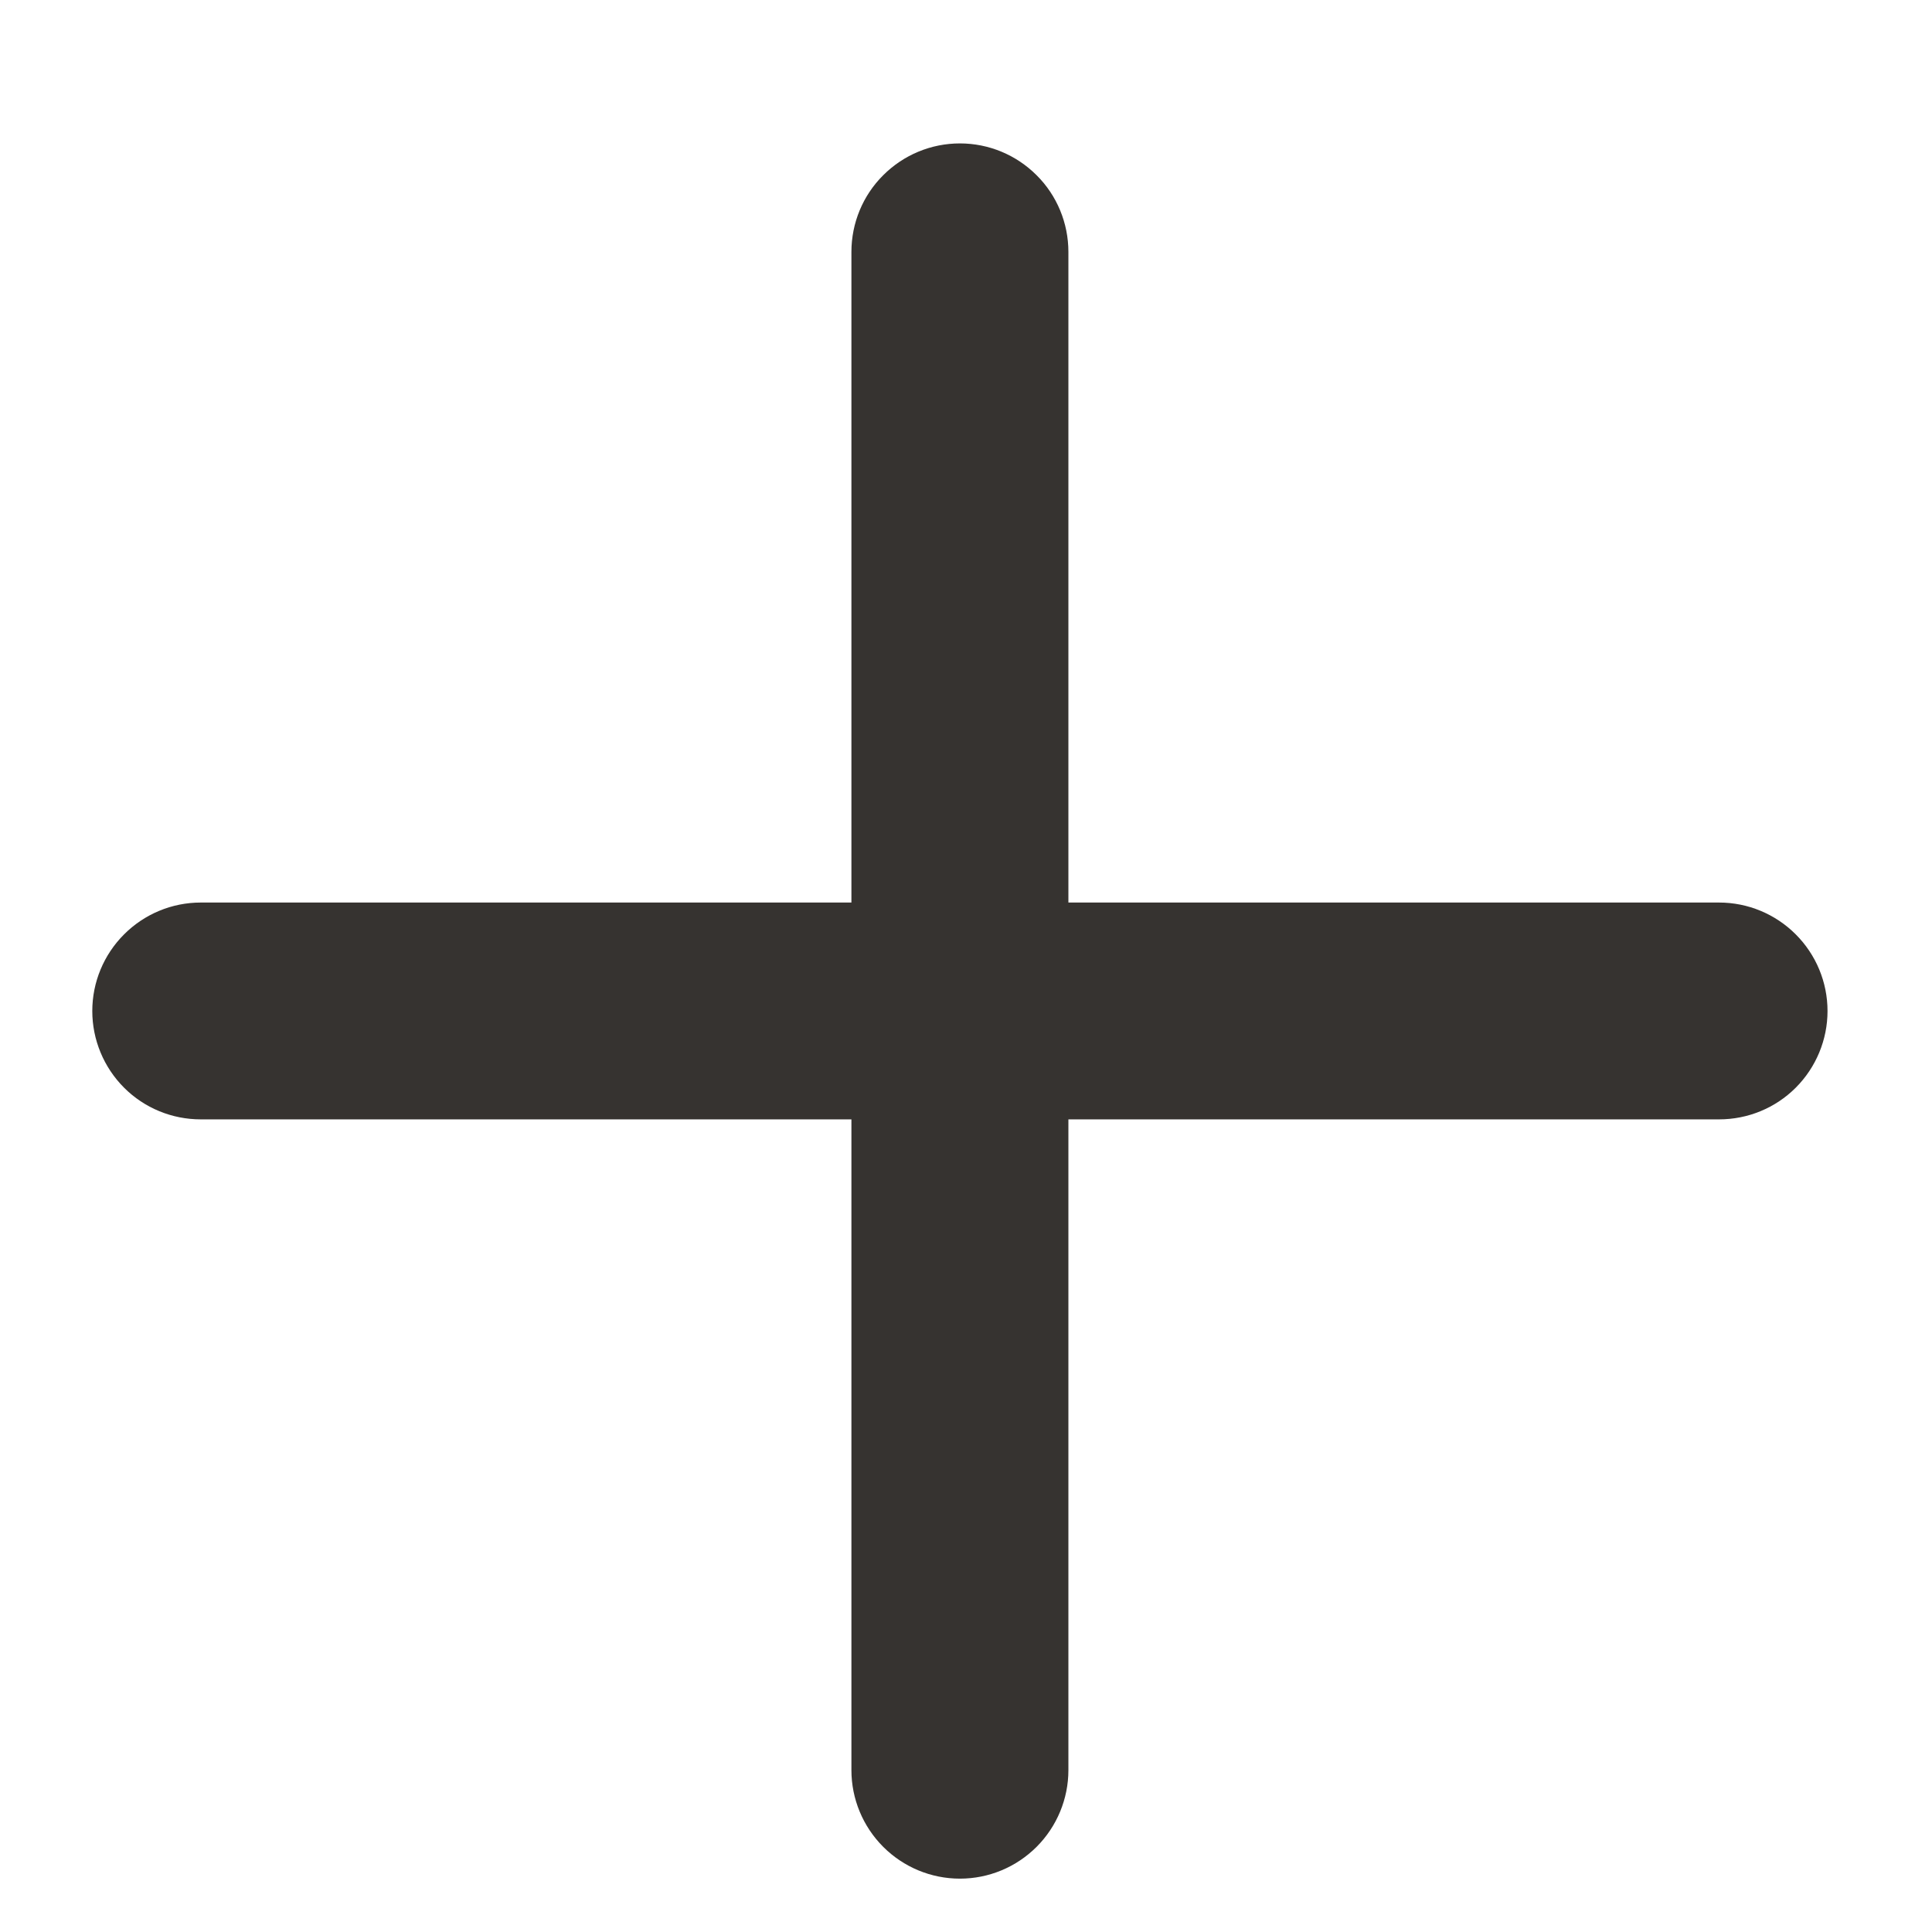 <svg width="13" height="13" viewBox="0 0 13 13" fill="none" xmlns="http://www.w3.org/2000/svg">
<path d="M6.459 0.965C6.653 0.965 6.838 1.042 6.975 1.179C7.112 1.315 7.189 1.501 7.189 1.695V6.073H11.567C11.761 6.073 11.946 6.15 12.083 6.287C12.22 6.424 12.297 6.609 12.297 6.803C12.297 6.996 12.22 7.182 12.083 7.319C11.946 7.456 11.761 7.532 11.567 7.532H7.189V11.911C7.189 12.104 7.112 12.29 6.975 12.427C6.838 12.564 6.653 12.641 6.459 12.641C6.265 12.641 6.08 12.564 5.943 12.427C5.806 12.29 5.729 12.104 5.729 11.911V7.532H1.351C1.157 7.532 0.972 7.456 0.835 7.319C0.698 7.182 0.621 6.996 0.621 6.803C0.621 6.609 0.698 6.424 0.835 6.287C0.972 6.15 1.157 6.073 1.351 6.073H5.729V1.695C5.729 1.501 5.806 1.315 5.943 1.179C6.08 1.042 6.265 0.965 6.459 0.965V0.965Z" fill="#363330"/>
</svg>
